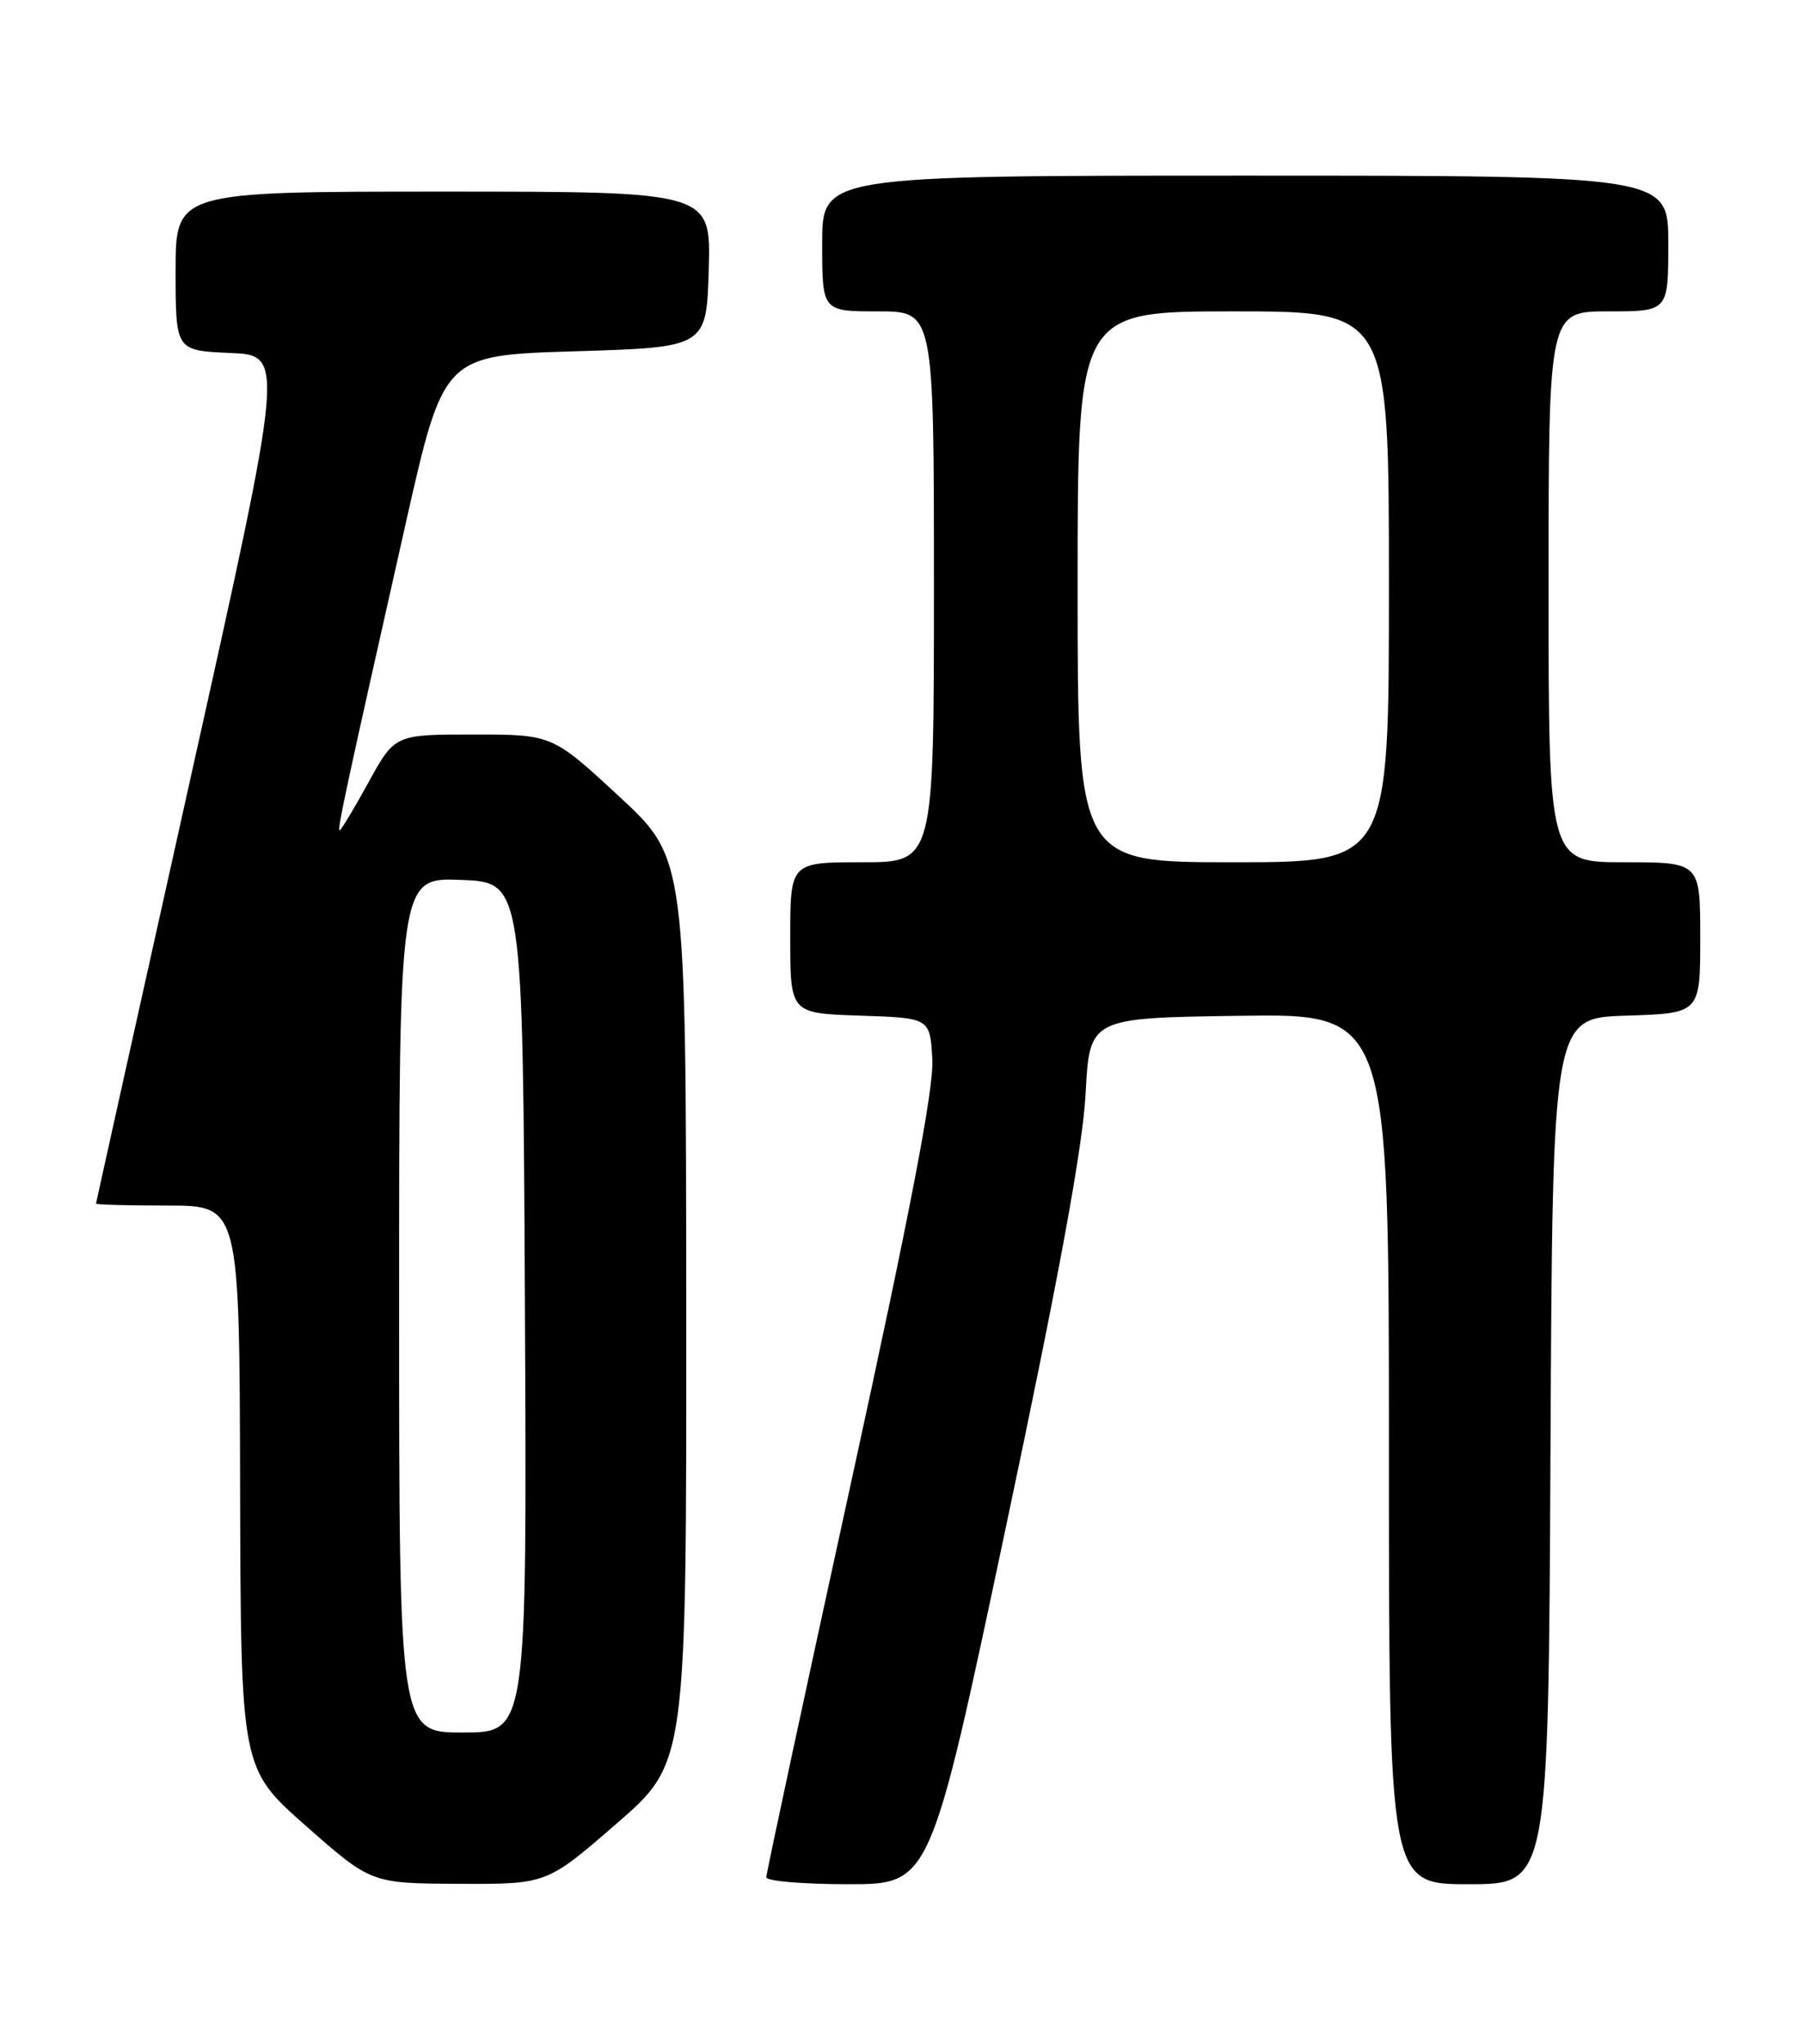 <?xml version="1.0" encoding="UTF-8" standalone="no"?>
<!DOCTYPE svg PUBLIC "-//W3C//DTD SVG 1.1//EN" "http://www.w3.org/Graphics/SVG/1.1/DTD/svg11.dtd" >
<svg xmlns="http://www.w3.org/2000/svg" xmlns:xlink="http://www.w3.org/1999/xlink" version="1.1" viewBox="0 0 226 256">
 <g >
 <path fill="currentColor"
d=" M 77.25 228.40 C 86.00 220.81 86.00 220.81 85.97 164.15 C 85.94 107.50 85.94 107.50 77.56 99.75 C 69.18 92.00 69.18 92.00 59.32 92.00 C 49.46 92.00 49.46 92.00 46.16 98.00 C 44.35 101.30 42.72 104.00 42.55 104.00 C 42.21 104.00 43.39 98.56 50.84 65.50 C 55.58 44.50 55.58 44.50 72.04 44.00 C 88.50 43.50 88.50 43.50 88.79 33.75 C 89.07 24.00 89.07 24.00 55.54 24.00 C 22.00 24.00 22.00 24.00 22.00 33.96 C 22.00 43.91 22.00 43.91 28.83 44.21 C 35.67 44.50 35.67 44.50 23.86 97.50 C 17.37 126.65 12.04 150.61 12.03 150.75 C 12.01 150.89 16.05 151.00 21.00 151.00 C 30.00 151.00 30.00 151.00 30.08 186.25 C 30.17 221.50 30.17 221.50 38.33 228.70 C 46.50 235.90 46.50 235.90 57.50 235.95 C 68.50 236.00 68.50 236.00 77.25 228.40 Z  M 126.02 191.25 C 132.66 159.90 135.65 143.65 136.00 137.00 C 136.50 127.50 136.50 127.50 155.25 127.23 C 174.00 126.96 174.00 126.96 174.00 181.48 C 174.00 236.00 174.00 236.00 183.99 236.00 C 193.98 236.00 193.98 236.00 194.24 181.75 C 194.50 127.50 194.50 127.50 203.75 127.21 C 213.00 126.92 213.00 126.92 213.00 117.46 C 213.00 108.00 213.00 108.00 203.50 108.00 C 194.00 108.00 194.00 108.00 194.00 73.50 C 194.00 39.00 194.00 39.00 201.50 39.00 C 209.00 39.00 209.00 39.00 209.00 30.50 C 209.00 22.00 209.00 22.00 156.00 22.00 C 103.00 22.00 103.00 22.00 103.00 30.50 C 103.00 39.00 103.00 39.00 110.00 39.00 C 117.00 39.00 117.00 39.00 117.00 73.50 C 117.00 108.00 117.00 108.00 108.00 108.00 C 99.00 108.00 99.00 108.00 99.00 117.46 C 99.00 126.92 99.00 126.92 107.75 127.21 C 116.50 127.50 116.50 127.50 116.80 132.64 C 117.01 136.31 114.09 151.52 106.55 186.01 C 100.75 212.54 96.00 234.64 96.00 235.13 C 96.00 235.61 100.62 236.00 106.27 236.00 C 116.55 236.00 116.55 236.00 126.02 191.25 Z  M 50.00 163.46 C 50.00 109.92 50.00 109.92 57.75 110.21 C 65.50 110.50 65.50 110.50 65.76 163.75 C 66.02 217.00 66.02 217.00 58.01 217.00 C 50.00 217.00 50.00 217.00 50.00 163.46 Z  M 135.00 73.50 C 135.00 39.00 135.00 39.00 154.50 39.00 C 174.00 39.00 174.00 39.00 174.00 73.50 C 174.00 108.00 174.00 108.00 154.50 108.00 C 135.00 108.00 135.00 108.00 135.00 73.50 Z "/>
</g>
</svg>